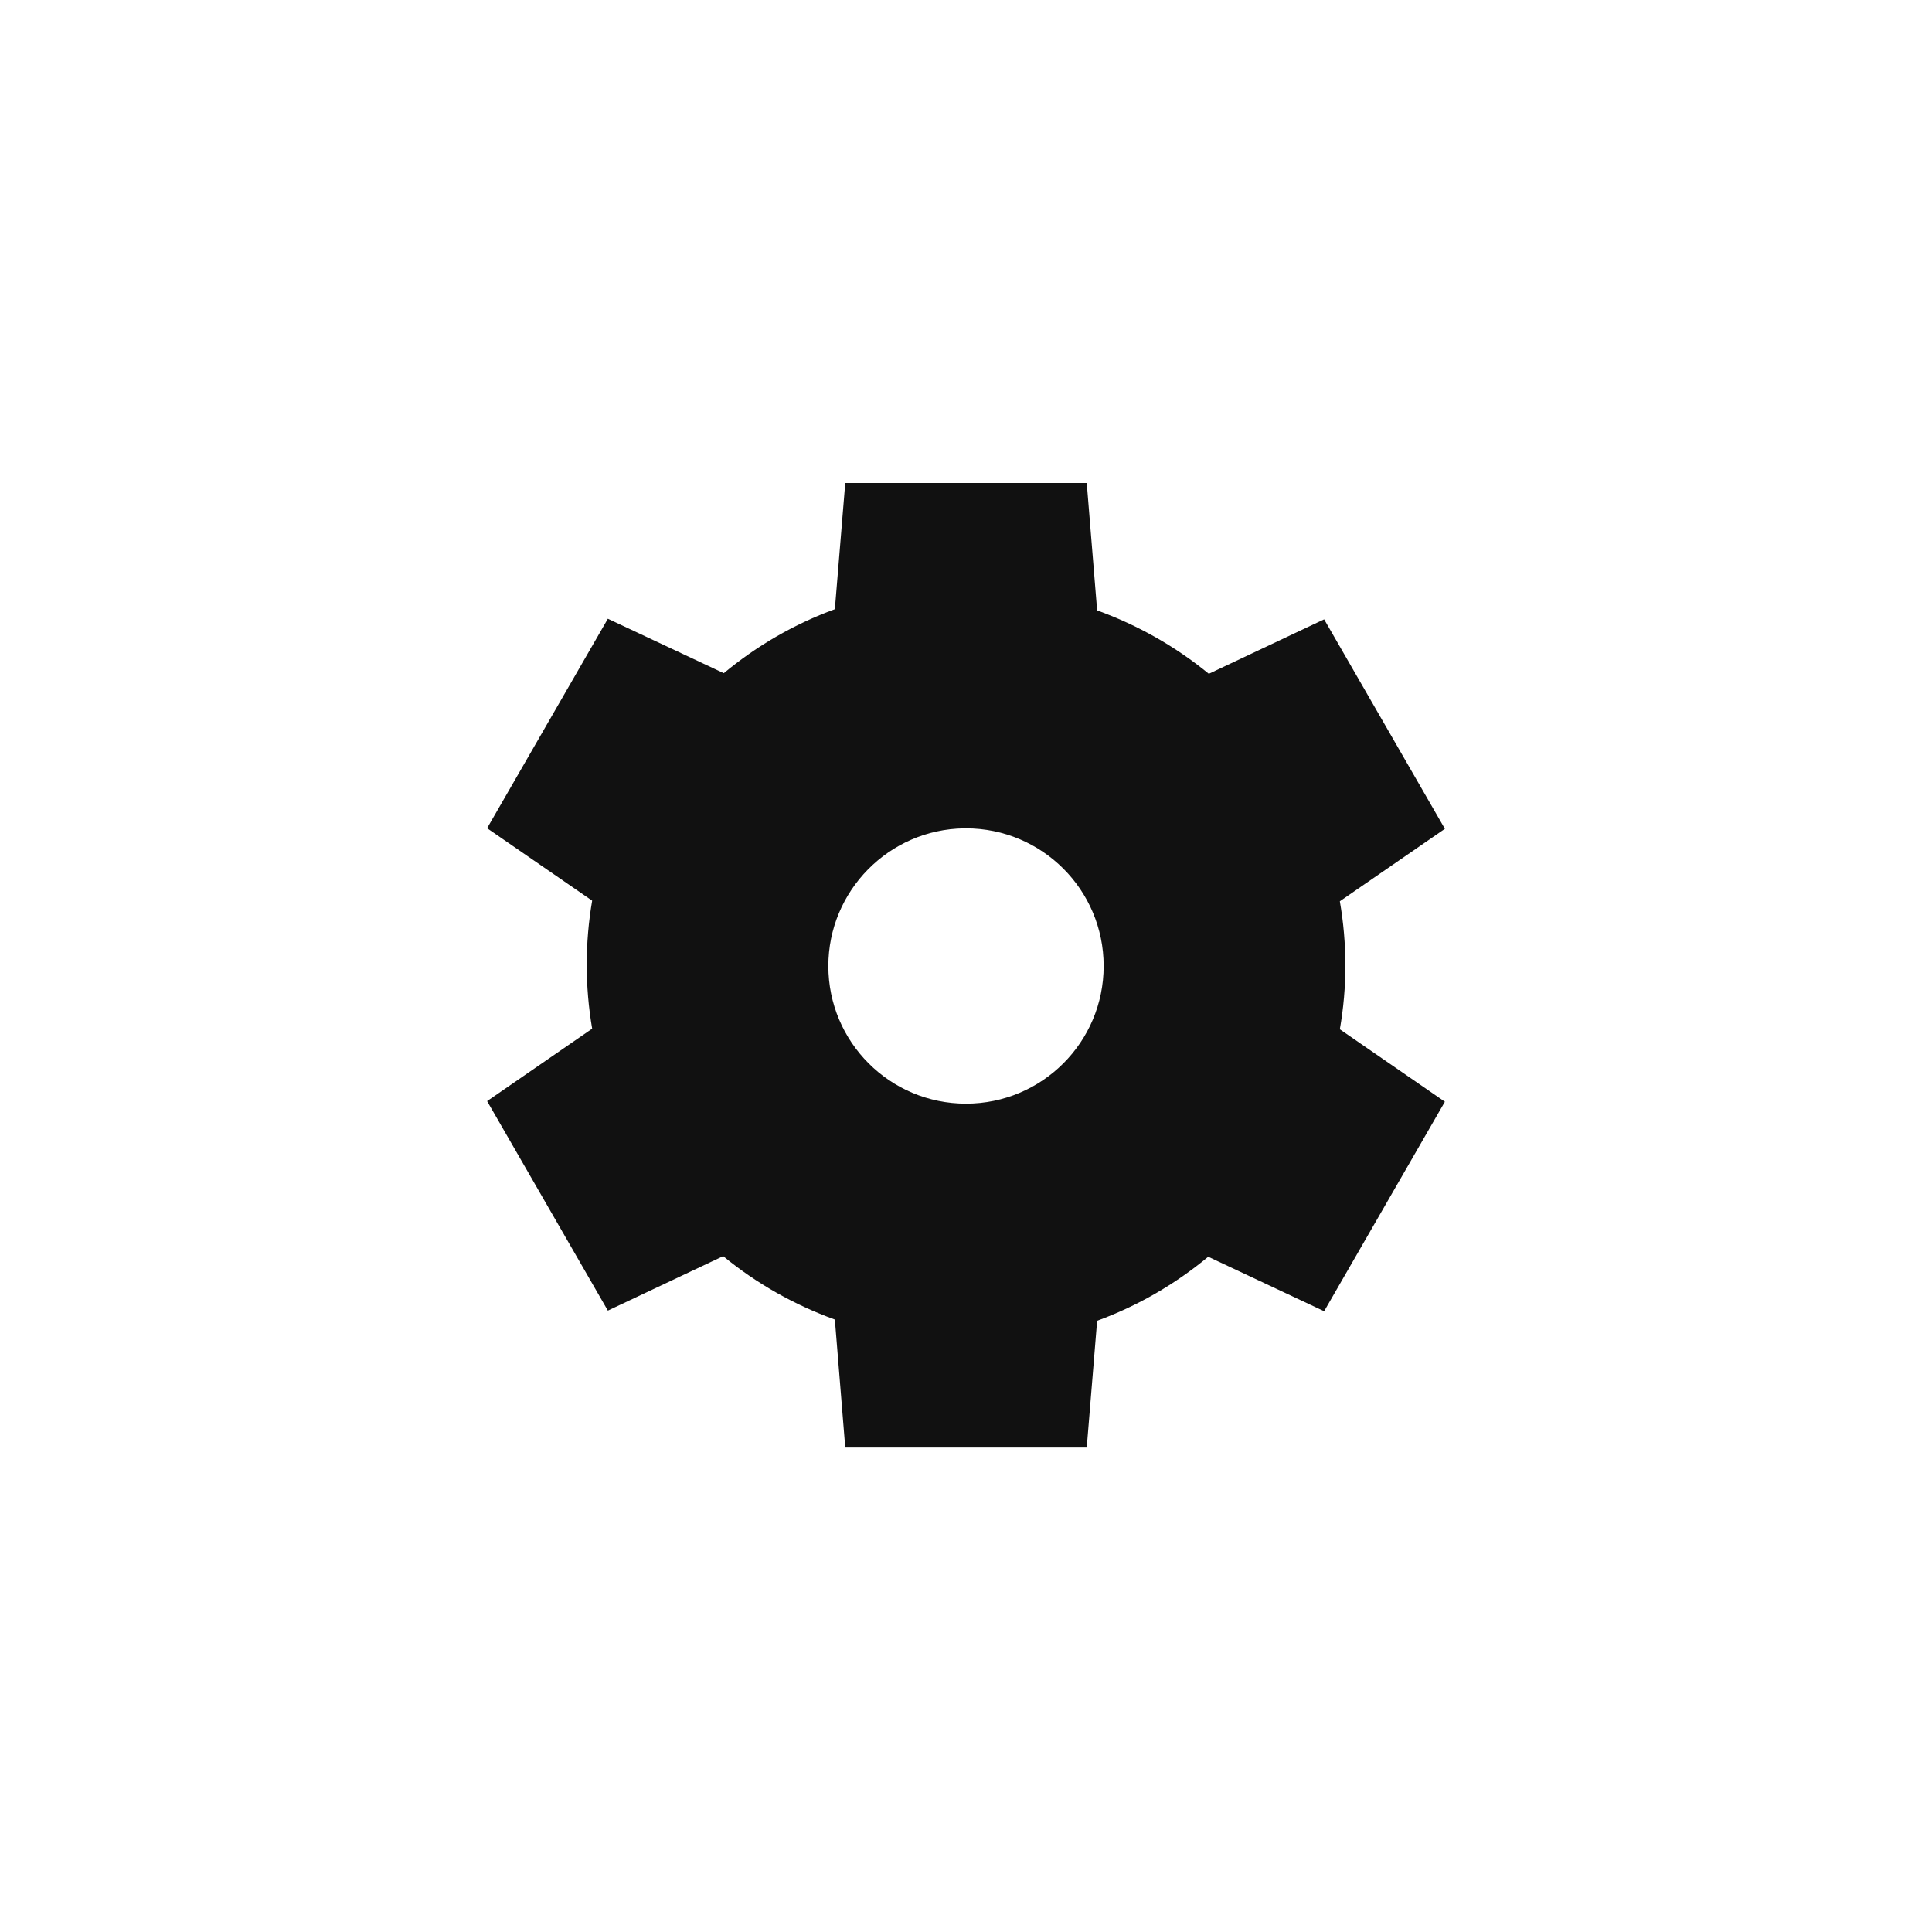 <svg version="1.1" viewBox="0 0 32 32" xmlns="http://www.w3.org/2000/svg">
 <title>EFI/BIOS Firmware</title>
 <path fill="#111" d="m14 8h4l0.172 2.11c0.673 0.243 1.3 0.599 1.85 1.05l1.91-0.902 2 3.47-1.74 1.2c0.061 0.351 0.091 0.706 0.092 1.06-0 0.356-0.031 0.712-0.092 1.06l1.74 1.2-2 3.47-1.92-0.902c-0.549 0.456-1.17 0.815-1.84 1.06l-0.172 2.1h-4l-0.172-2.12c-0.672-0.243-1.3-0.598-1.85-1.05l-1.91 0.902-2-3.47 1.74-1.2c-0.06-0.35-0.09-0.706-0.09-1.06s0.03-0.712 0.09-1.06l-1.74-1.2 2-3.47 1.92 0.902c0.549-0.456 1.17-0.815 1.84-1.06zm1.97 5.72c-1.25 0.017-2.25 1.04-2.25 2.28 0 1.26 1.02 2.28 2.28 2.28s2.28-1.02 2.28-2.28-1.02-2.28-2.28-2.28h-0.031z"/>
</svg>
